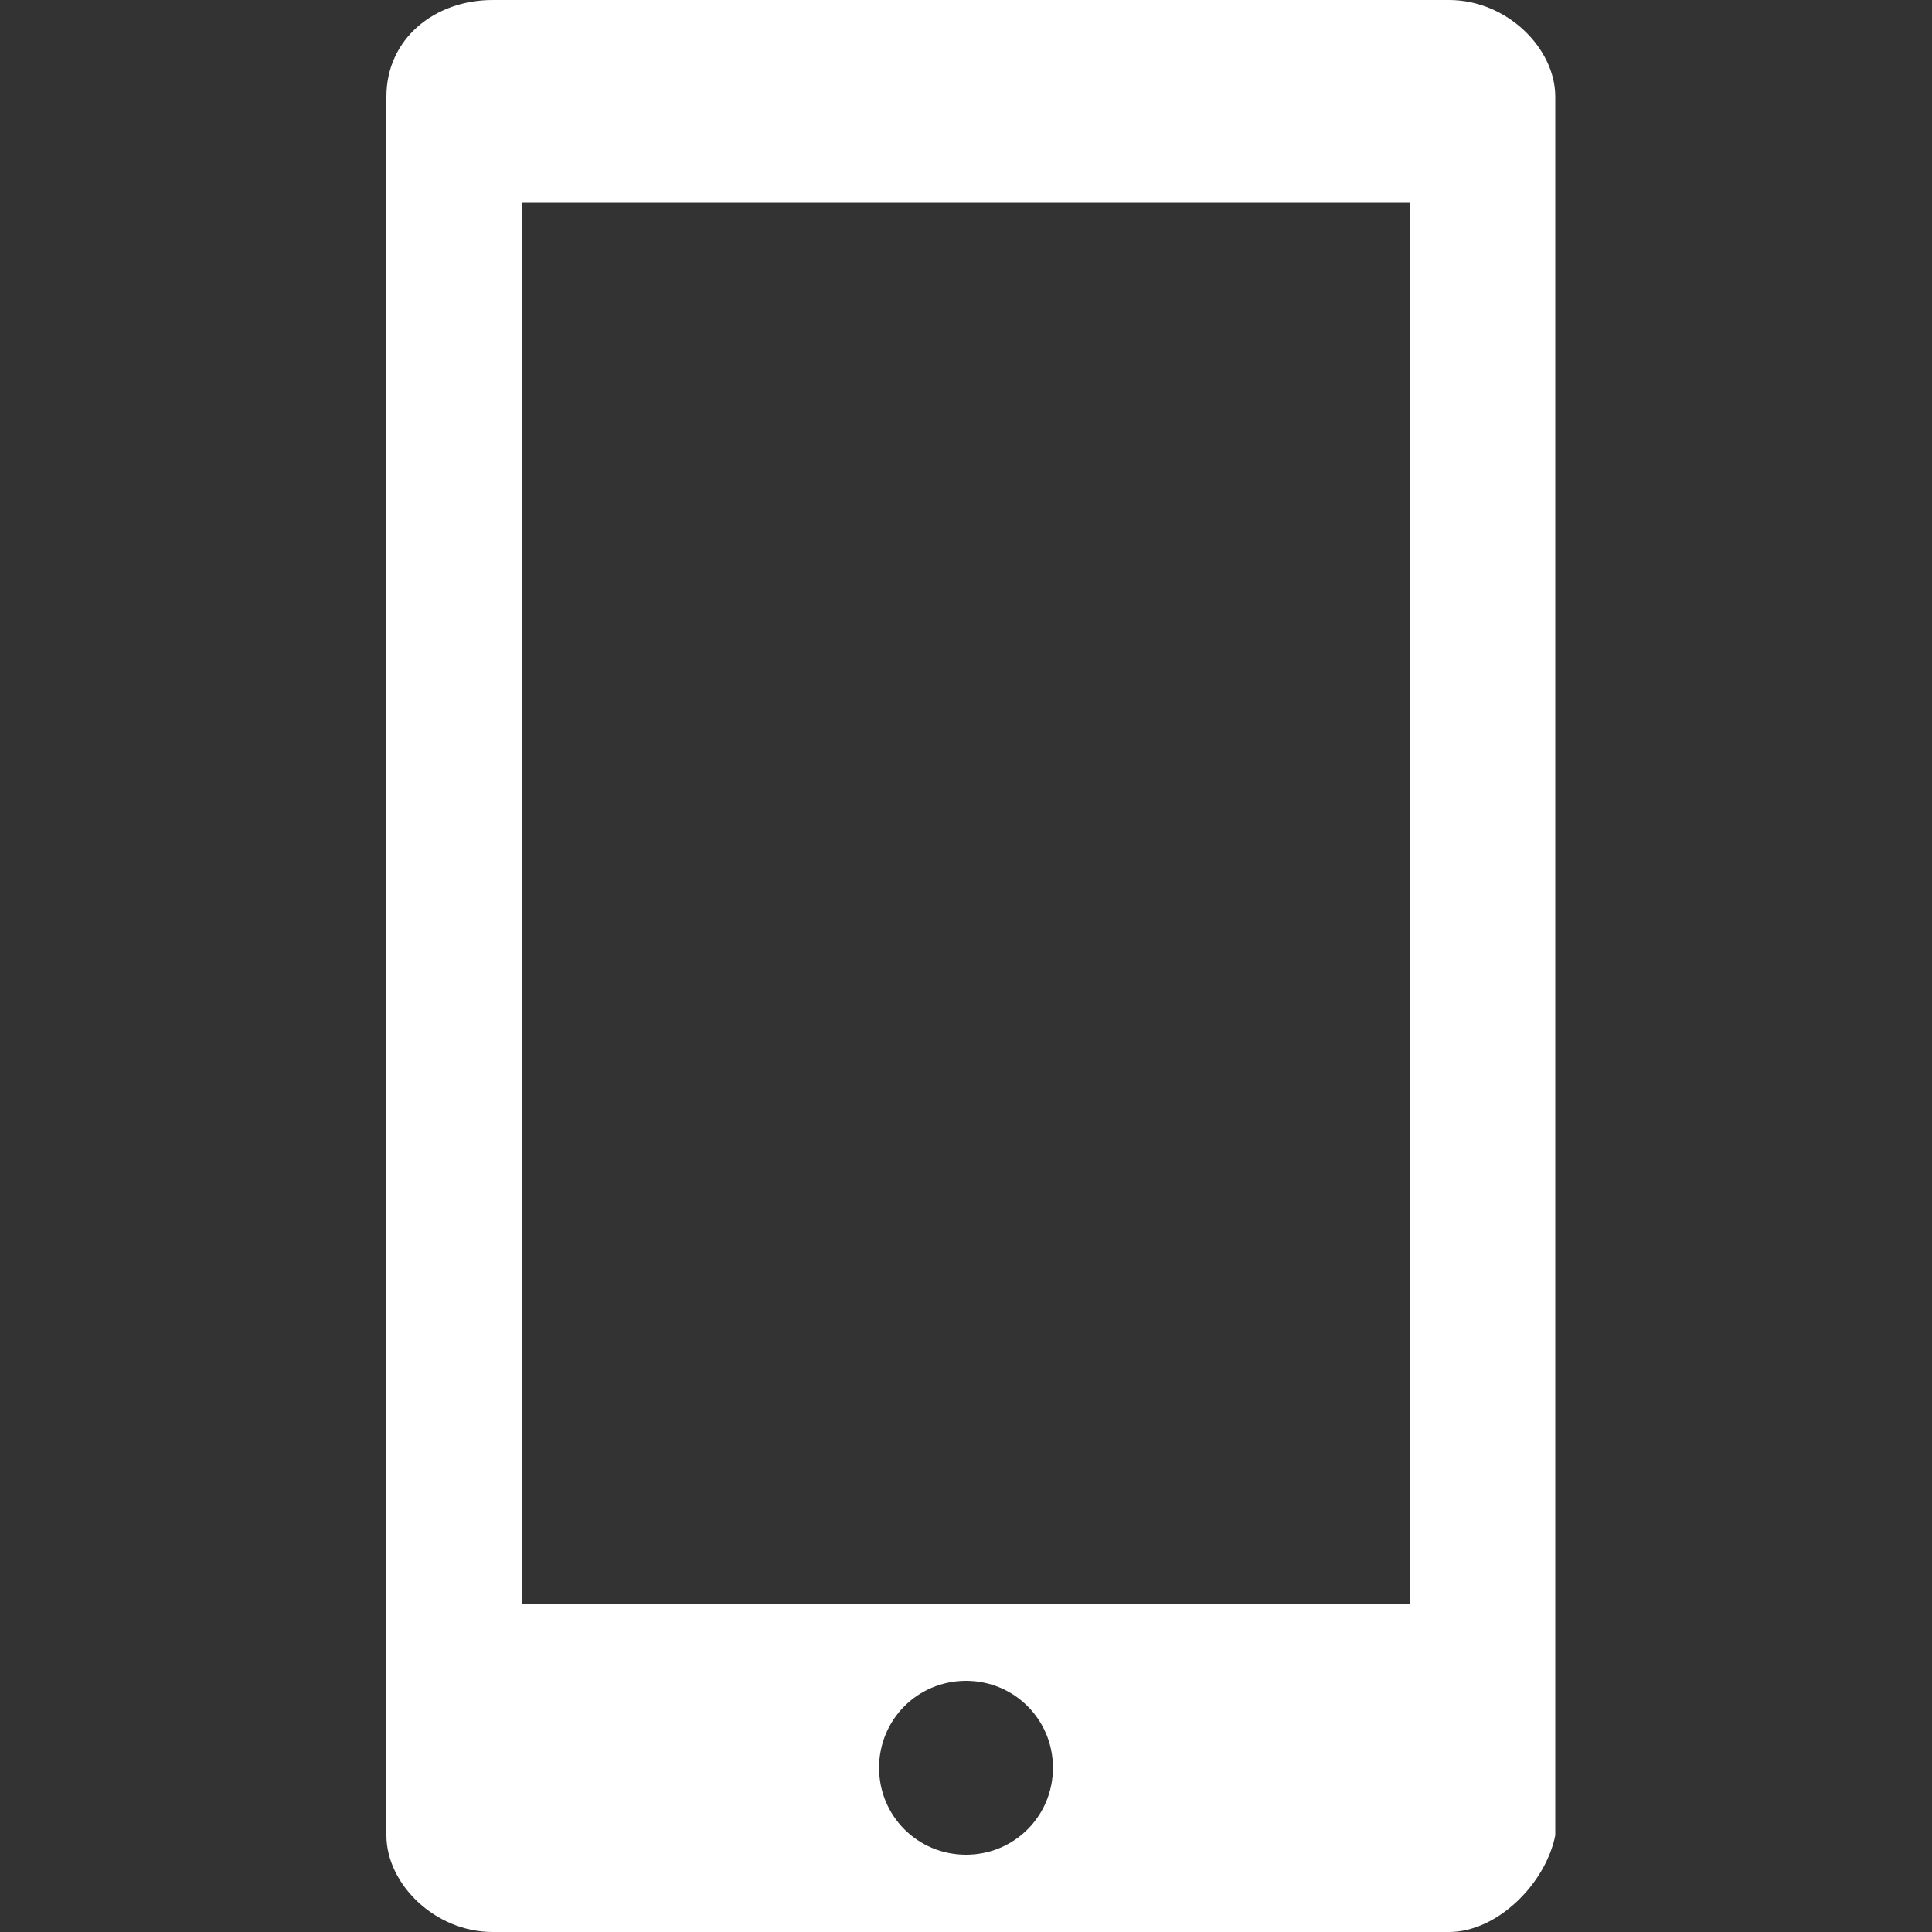 <?xml version="1.0" standalone="no"?><!DOCTYPE svg PUBLIC "-//W3C//DTD SVG 1.1//EN" "http://www.w3.org/Graphics/SVG/1.1/DTD/svg11.dtd"><svg t="1593833065127" class="icon" viewBox="0 0 1024 1024" version="1.1" xmlns="http://www.w3.org/2000/svg" p-id="2072" xmlns:xlink="http://www.w3.org/1999/xlink" width="200" height="200"><rect x="0" y="0" width="1024" height="1024" fill="#333333" stroke="none"/><defs><style type="text/css"></style></defs><path d="M747.52 107.52H276.48v742.4h471.04v-742.4zM512 983.04c25.6 0 46.08-20.48 46.08-46.08S537.6 890.88 512 890.88s-46.08 20.48-46.08 46.08 20.48 46.08 46.08 46.08zM768 1024H261.12c-30.72 0-56.32-25.6-56.32-51.2V51.2c0-30.72 25.6-51.2 56.32-51.2H768c30.72 0 56.32 25.6 56.32 51.2v921.6C819.2 998.4 793.6 1024 768 1024z" fill="#ffffff" p-id="2073"></path></svg>